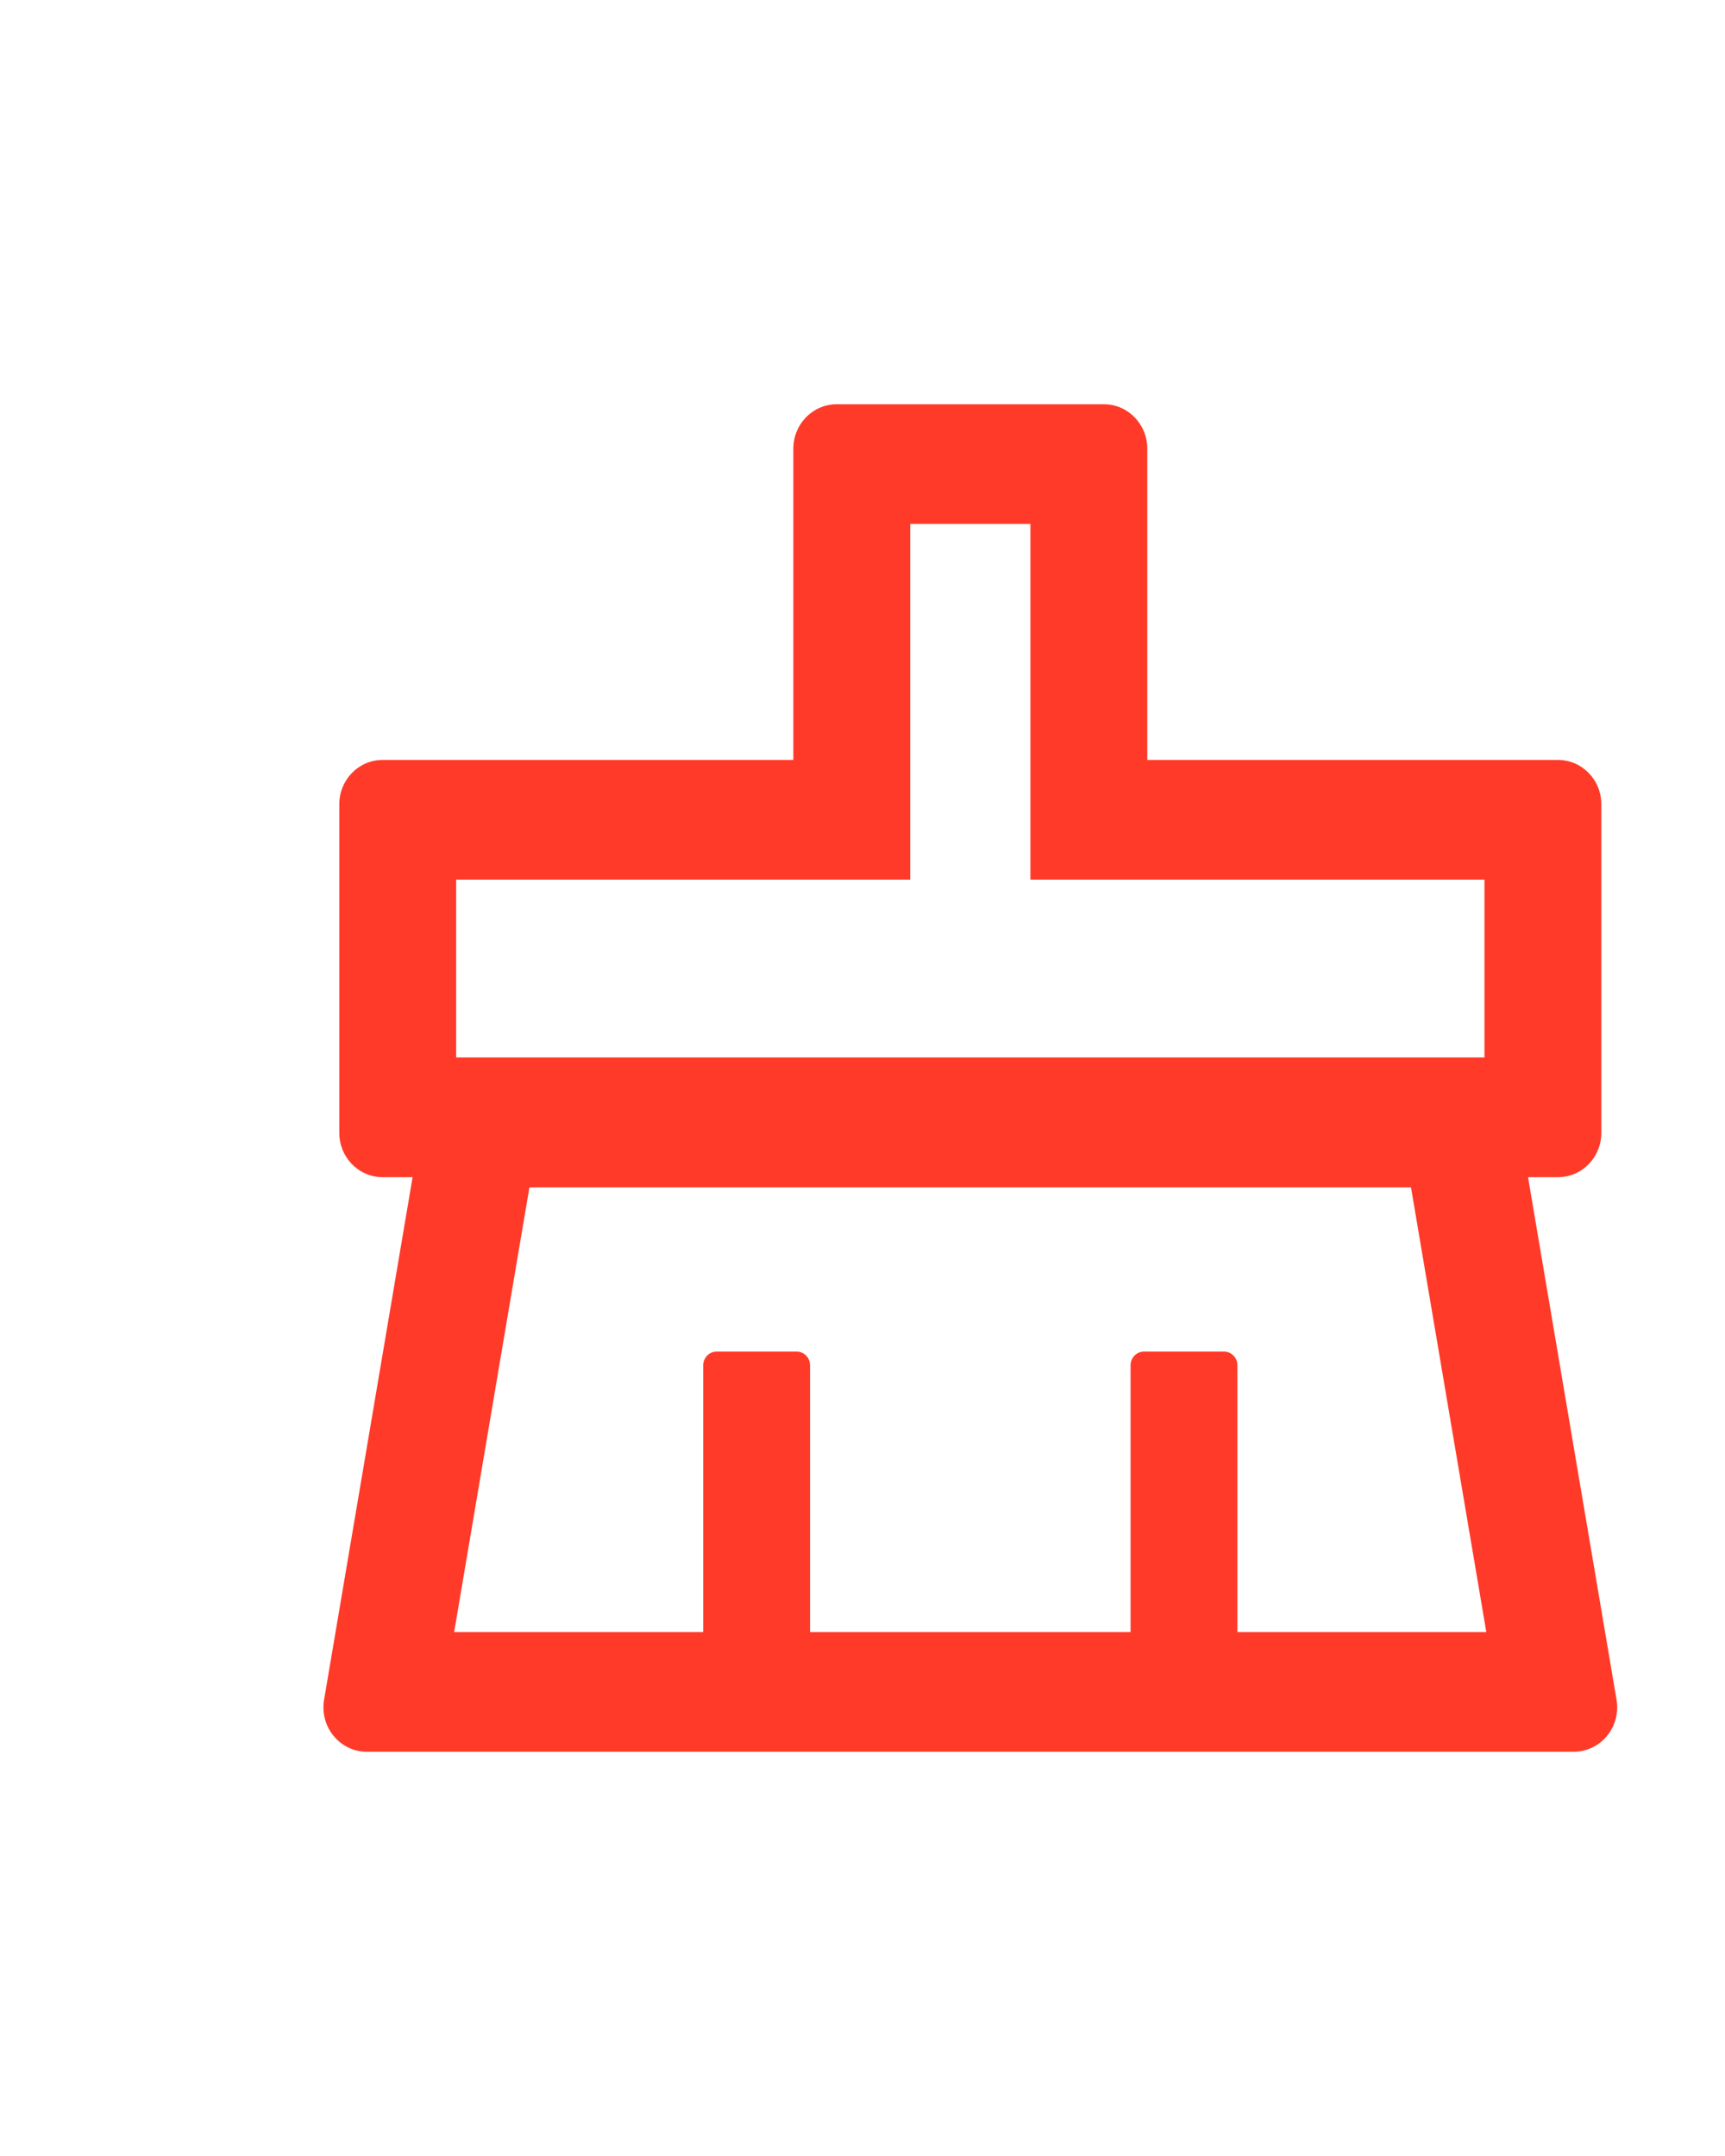 <svg width="24" height="30" viewBox="-2 0 32 33" fill="none" xmlns="http://www.w3.org/2000/svg">
<g filter="url(#filter0_d)">
<path d="M25.988 28.035L24.346 18.34H24.901C25.347 18.34 25.706 17.972 25.706 17.515V11.424C25.706 10.967 25.347 10.599 24.901 10.599H17.283V4.825C17.283 4.368 16.923 4 16.477 4H11.523C11.077 4 10.717 4.368 10.717 4.825V10.599H3.099C2.653 10.599 2.294 10.967 2.294 11.424V17.515C2.294 17.972 2.653 18.34 3.099 18.34H3.654L2.012 28.035C2.003 28.083 2 28.131 2 28.175C2 28.632 2.359 29 2.805 29H25.195C25.241 29 25.288 28.997 25.331 28.987C25.771 28.911 26.065 28.483 25.988 28.035ZM4.462 12.82H12.885V6.221H15.115V12.82H23.538V16.119H4.462V12.82ZM18.955 26.779V21.83C18.955 21.69 18.843 21.576 18.707 21.576H17.221C17.084 21.576 16.973 21.69 16.973 21.83V26.779H11.027V21.83C11.027 21.69 10.916 21.576 10.779 21.576H9.293C9.157 21.576 9.045 21.69 9.045 21.83V26.779H4.425L5.821 18.53H22.175L23.572 26.779H18.955Z" fill="#FF3A29"/>
</g>
<defs>
<filter id="filter0_d" x="0" y="0" width="32" height="33" filterUnits="userSpaceOnUse" color-interpolation-filters="sRGB">
<feFlood flood-opacity="0" result="BackgroundImageFix"/>
<feColorMatrix in="SourceAlpha" type="matrix" values="0 0 0 0 0 0 0 0 0 0 0 0 0 0 0 0 0 0 127 0"/>
<feOffset dx="2"/>
<feGaussianBlur stdDeviation="2"/>
<feColorMatrix type="matrix" values="0 0 0 0 0 0 0 0 0 0 0 0 0 0 0 0 0 0 0.5 0"/>
<feBlend mode="normal" in2="BackgroundImageFix" result="effect1_dropShadow"/>
<feBlend mode="normal" in="SourceGraphic" in2="effect1_dropShadow" result="shape"/>
</filter>
</defs>
</svg>
